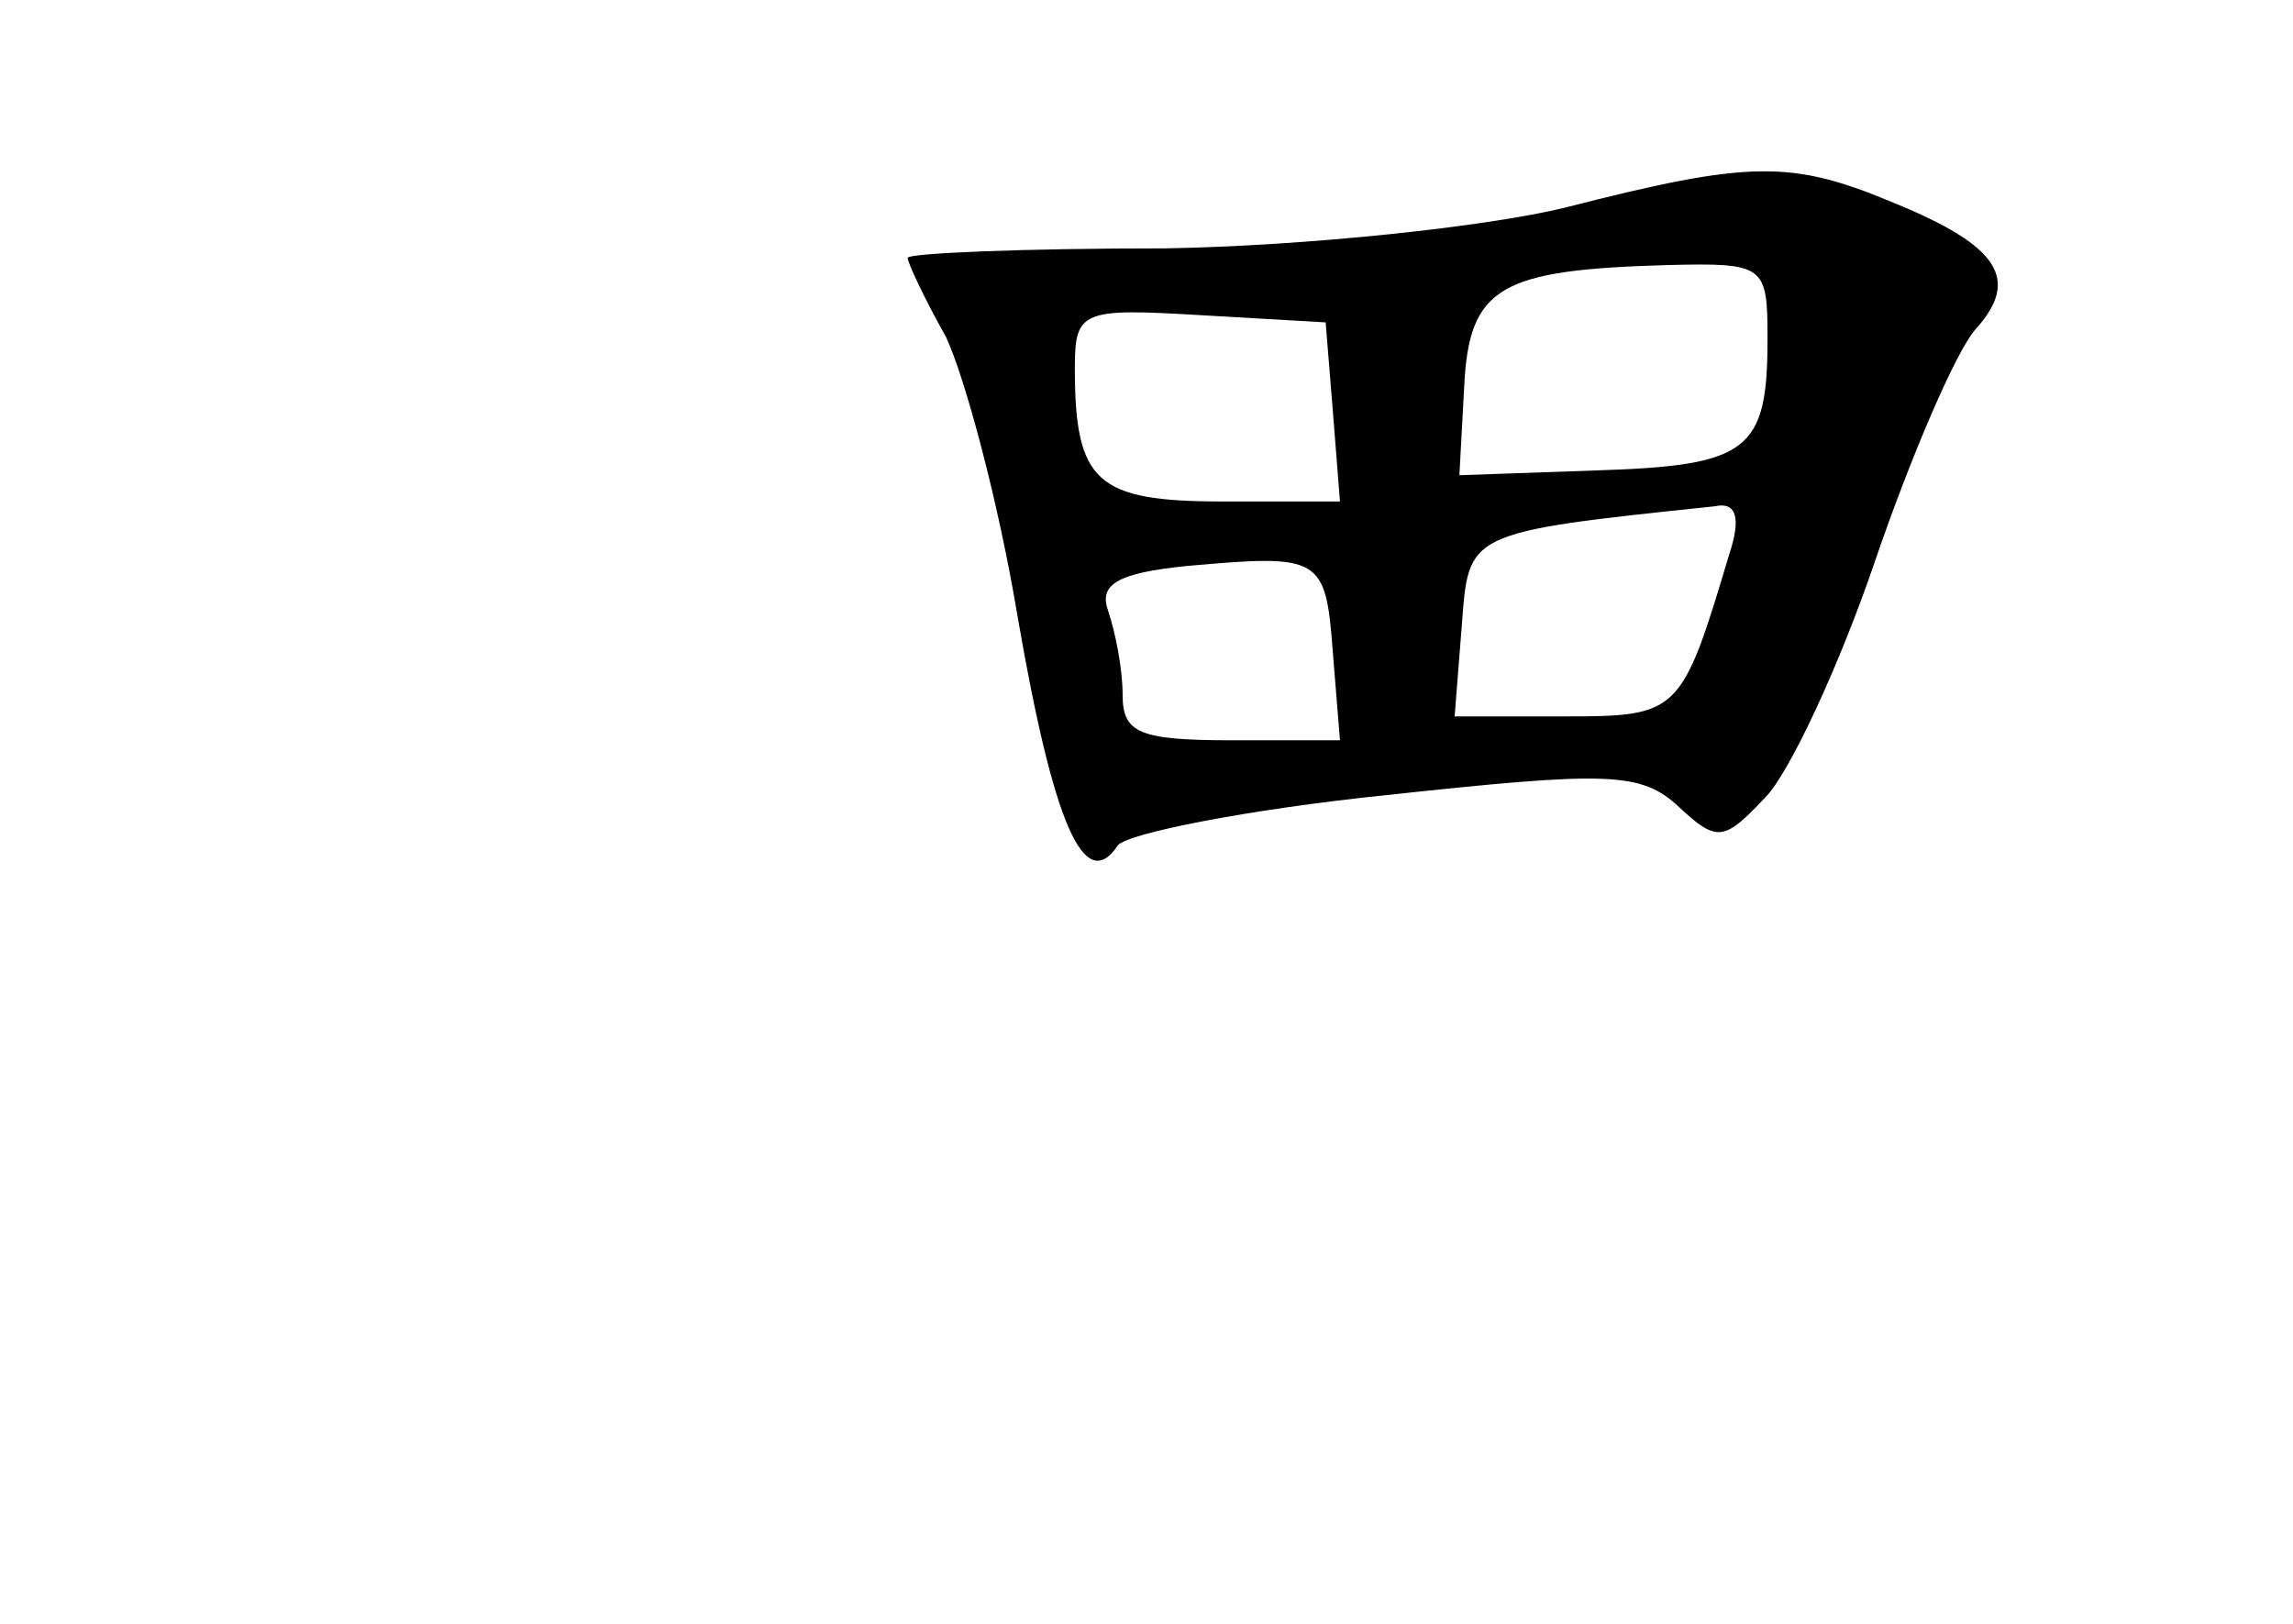 <?xml version="1.0" standalone="no"?>
<!DOCTYPE svg PUBLIC "-//W3C//DTD SVG 20010904//EN"
 "http://www.w3.org/TR/2001/REC-SVG-20010904/DTD/svg10.dtd">
<svg version="1.0" xmlns="http://www.w3.org/2000/svg"
 width="96pt" height="68pt" viewBox="0 0 96 68"
 preserveAspectRatio="xMidYMid meet">
<g transform="translate(0,68) scale(0.1,-0.1)"
fill="#000000" stroke="none">
<path d="M655 593 c-33 -8 -108 -16 -167 -17 -60 0 -108 -2 -108 -4 0 -2 7
-17 16 -33 8 -17 22 -69 30 -117 15 -87 28 -117 42 -96 4 5 54 15 112 21 93
10 107 10 123 -5 16 -15 19 -14 36 4 10 10 31 55 46 99 15 44 34 88 42 97 19
21 10 35 -34 53 -43 18 -60 18 -138 -2z m85 -55 c0 -47 -8 -53 -72 -55 l-57
-2 2 37 c2 42 15 49 85 51 41 1 42 0 42 -31z m-182 -30 l3 -38 -49 0 c-53 0
-62 8 -62 56 0 24 3 25 53 22 l52 -3 3 -37z m166 -60 c-20 -67 -21 -68 -69
-68 l-46 0 3 38 c3 39 1 39 106 50 9 2 11 -5 6 -20z m-166 -41 l3 -37 -45 0
c-39 0 -46 3 -46 19 0 11 -3 26 -6 35 -4 11 3 16 33 19 56 5 58 4 61 -36z"/>
</g>
</svg>
